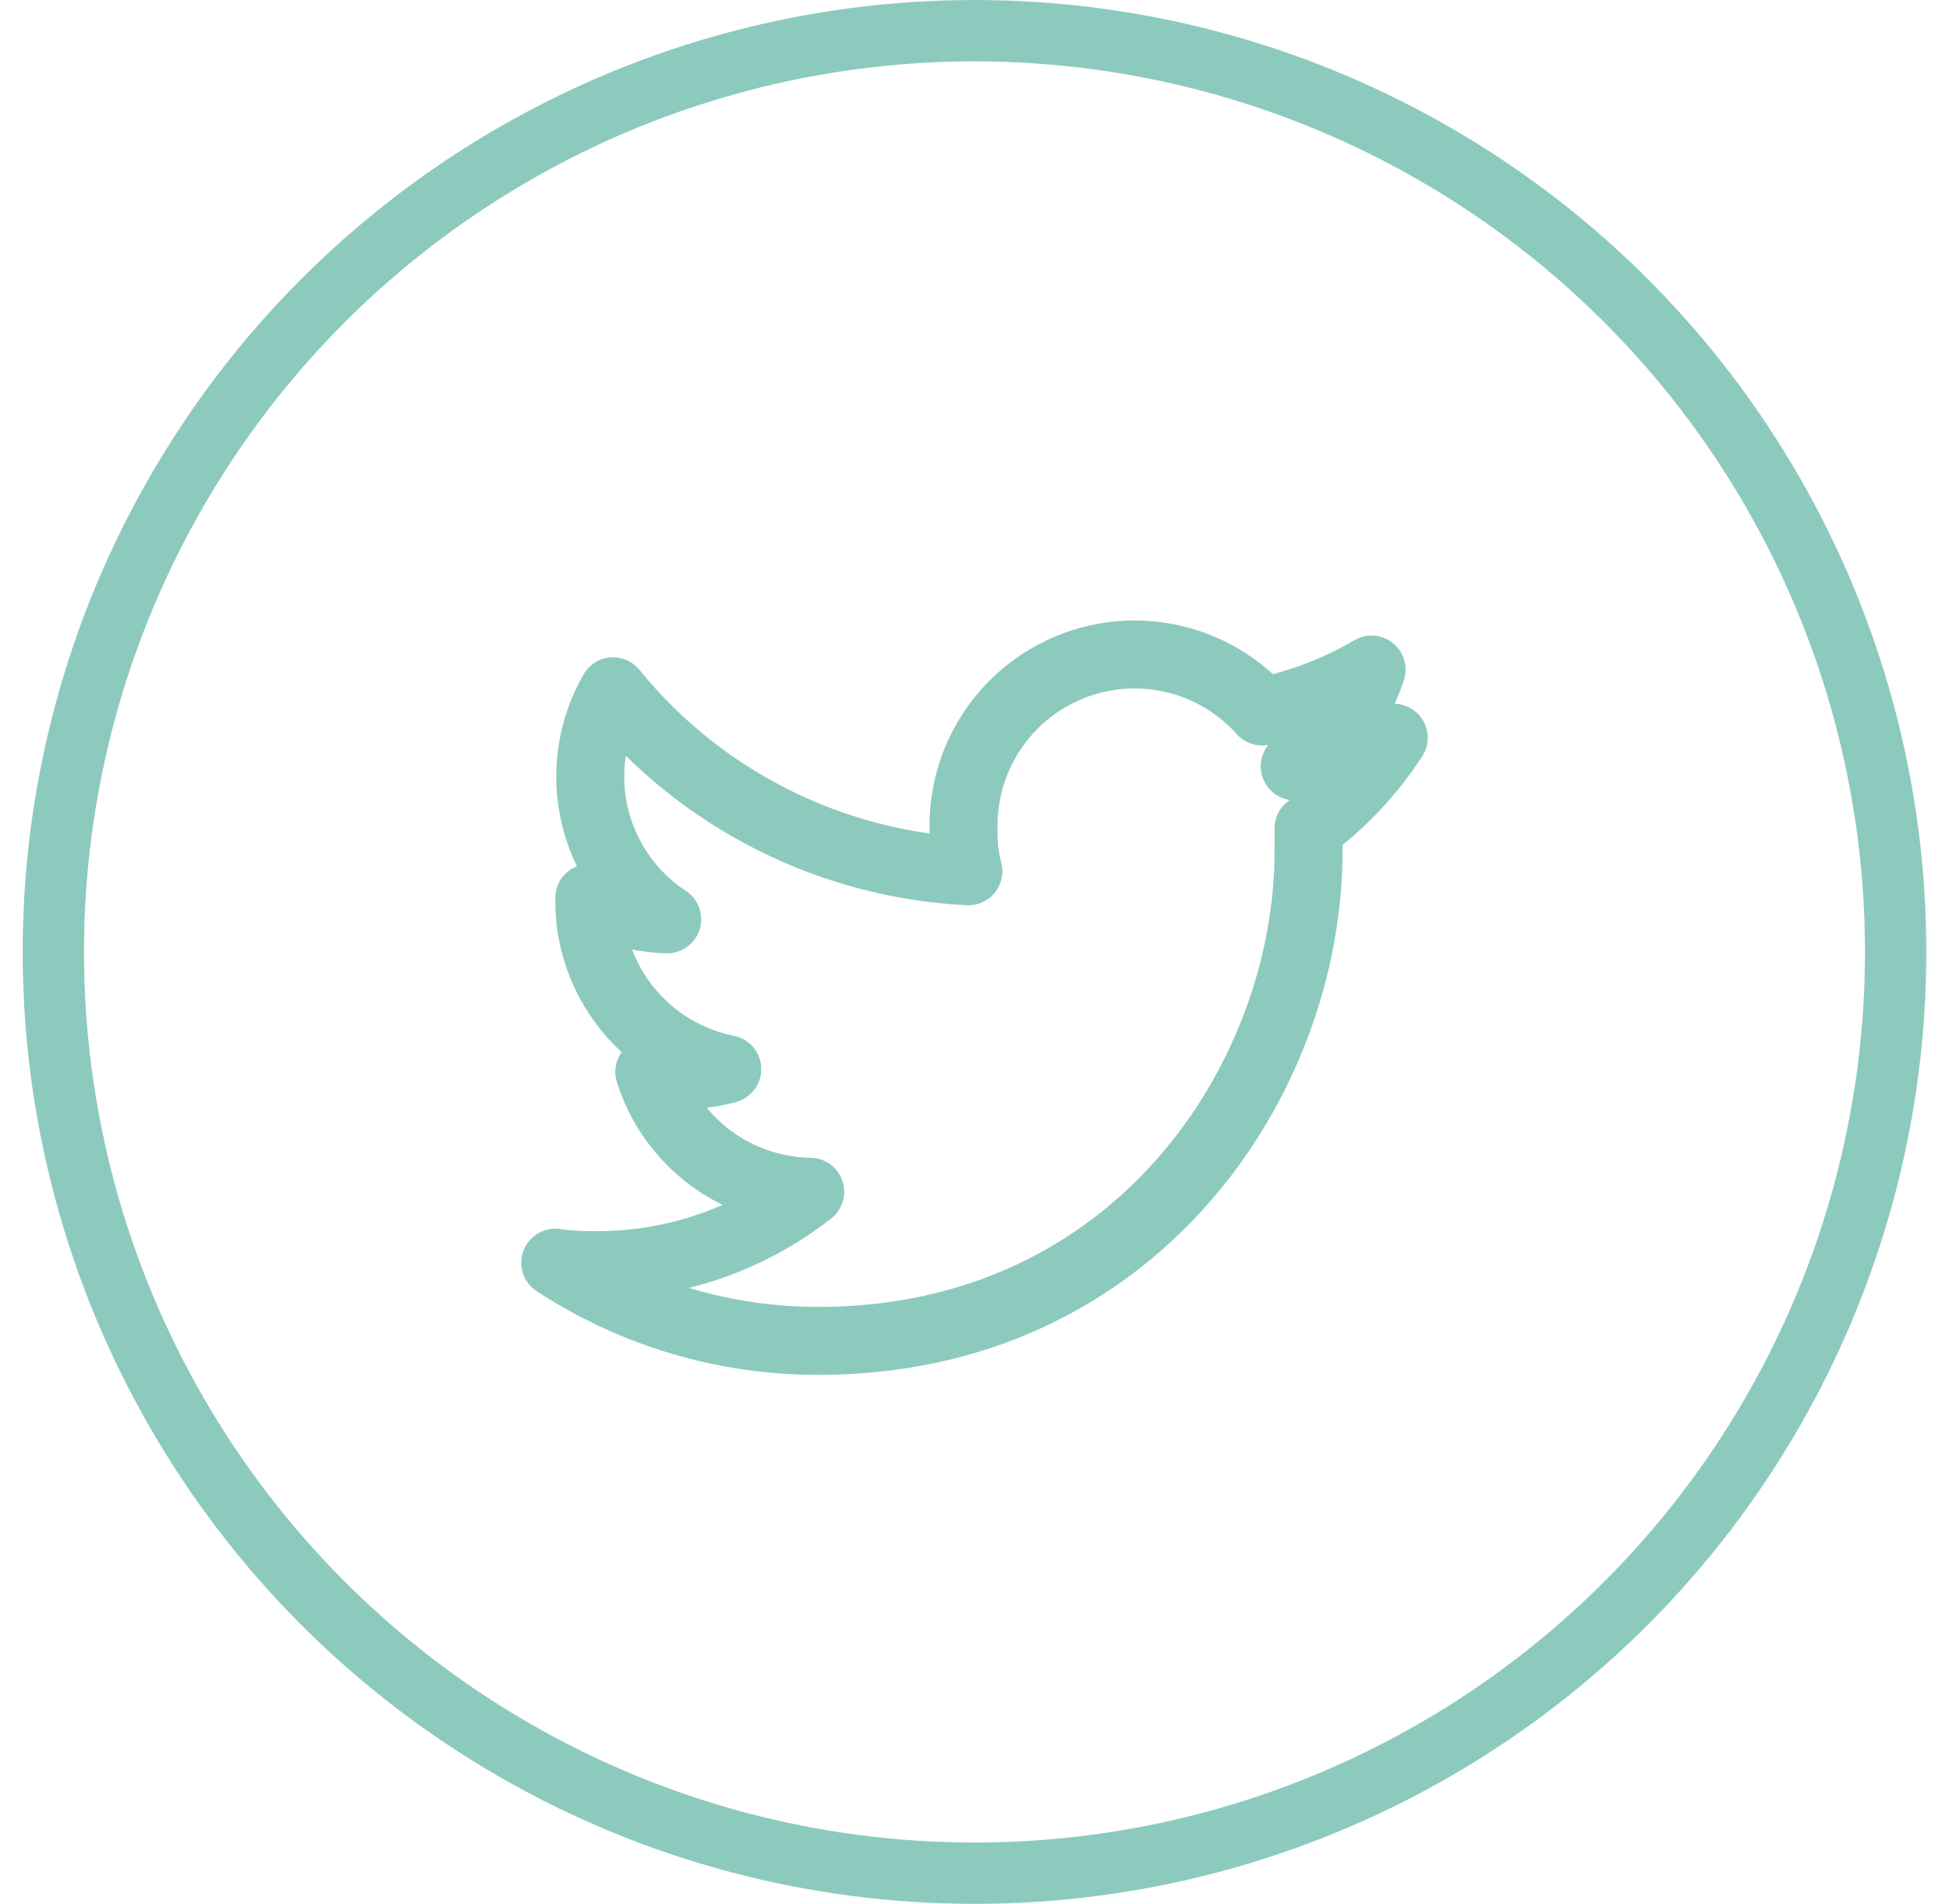 <svg width="43" height="42" viewBox="0 0 43 42" fill="none" xmlns="http://www.w3.org/2000/svg">
<circle cx="21.5" cy="21" r="20.323" stroke="#8DCABE" stroke-width="1.353"/>
<path d="M28.87 18.275V18.775C28.87 23.81 25.05 29.58 18.06 29.58C15.996 29.584 13.977 28.985 12.25 27.855C12.55 27.896 12.852 27.914 13.155 27.91C14.866 27.915 16.528 27.344 17.875 26.29C17.08 26.278 16.31 26.016 15.672 25.541C15.035 25.067 14.563 24.403 14.325 23.645C14.562 23.695 14.803 23.72 15.045 23.72C15.383 23.72 15.719 23.675 16.045 23.585C15.184 23.413 14.41 22.948 13.854 22.268C13.299 21.589 12.997 20.738 13 19.86V19.81C13.527 20.104 14.117 20.265 14.72 20.28C13.917 19.752 13.347 18.937 13.124 18.002C12.902 17.067 13.046 16.083 13.525 15.25C14.48 16.425 15.672 17.385 17.023 18.069C18.373 18.753 19.853 19.145 21.365 19.22C21.29 18.936 21.255 18.643 21.26 18.35C21.232 17.574 21.443 16.809 21.866 16.158C22.288 15.507 22.901 15.002 23.621 14.712C24.341 14.422 25.132 14.36 25.888 14.536C26.644 14.712 27.327 15.117 27.845 15.695C28.696 15.523 29.512 15.211 30.26 14.77C29.976 15.666 29.373 16.426 28.565 16.905C29.32 16.801 30.056 16.589 30.75 16.275C30.247 17.048 29.61 17.725 28.87 18.275V18.275Z" stroke="#8DCABE" stroke-width="1.5" stroke-linecap="round" stroke-linejoin="round"/>
</svg>
